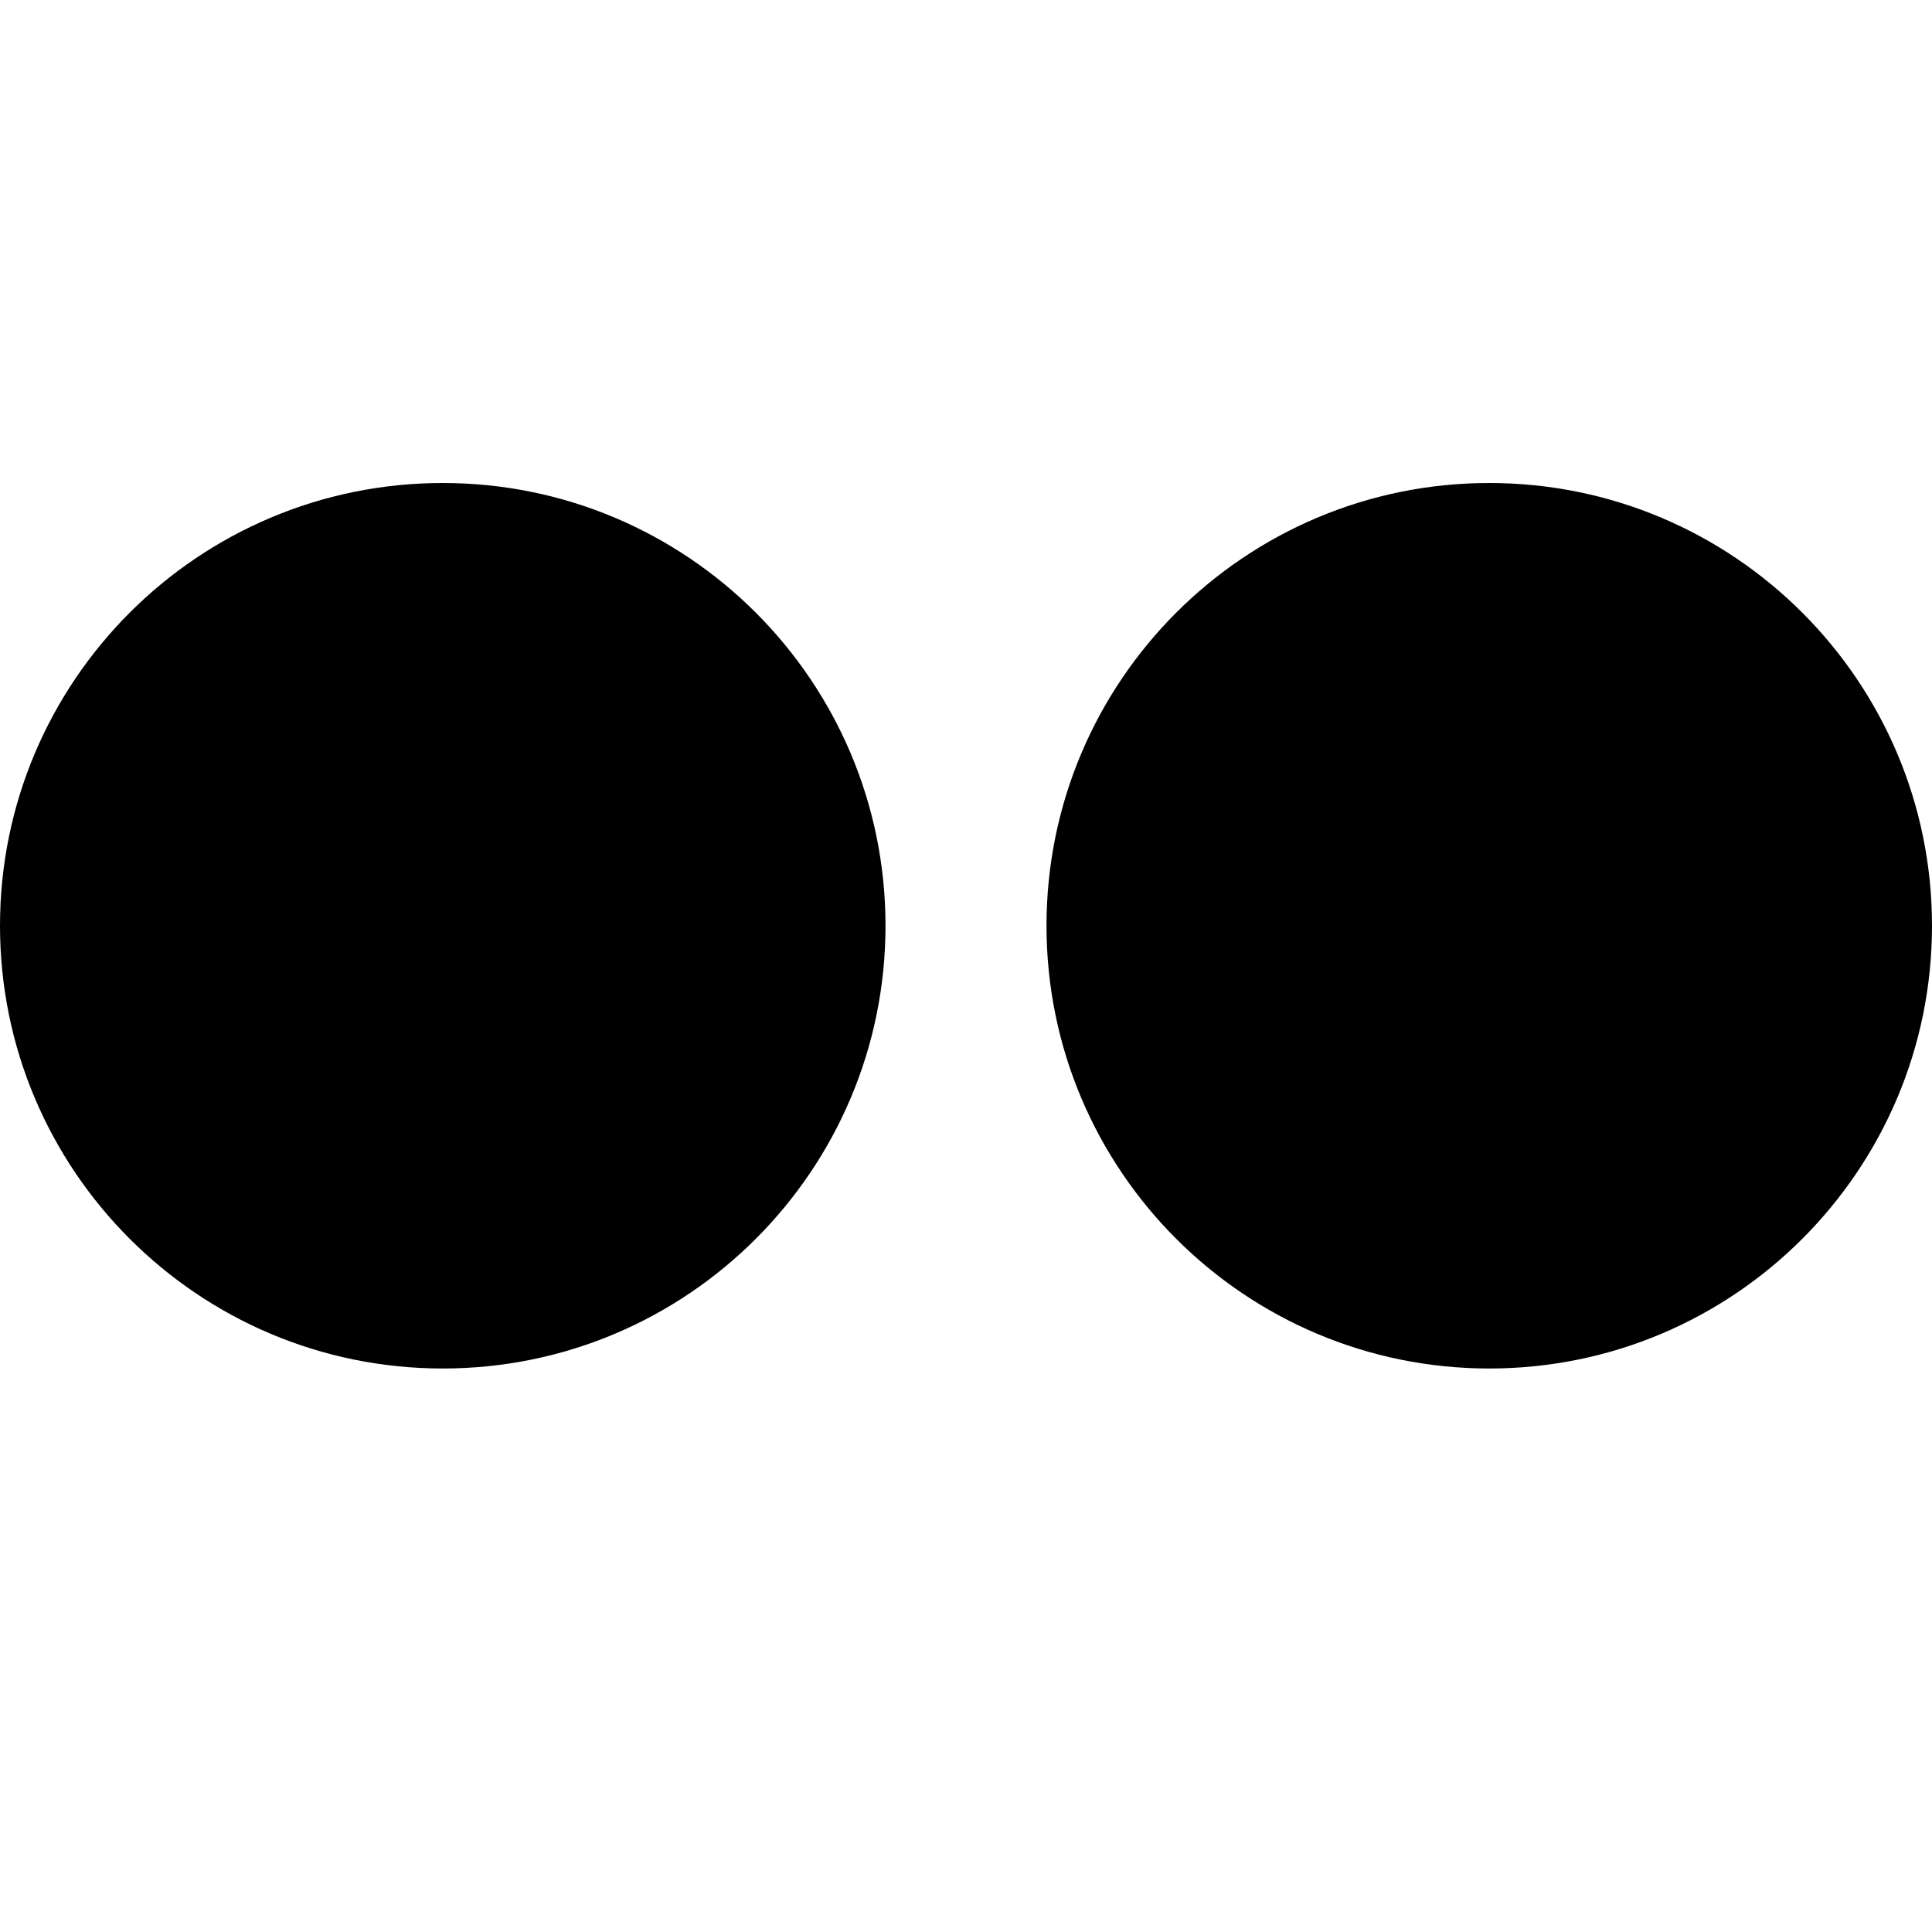 <?xml version="1.0" encoding="utf-8"?>
<!-- Generator: Adobe Illustrator 16.0.4, SVG Export Plug-In . SVG Version: 6.00 Build 0)  -->
<!DOCTYPE svg PUBLIC "-//W3C//DTD SVG 1.1//EN" "http://www.w3.org/Graphics/SVG/1.1/DTD/svg11.dtd">
<svg version="1.1" id="Layer_1" xmlns="http://www.w3.org/2000/svg" xmlns:xlink="http://www.w3.org/1999/xlink" x="0px" y="0px"
	 width="1152px" height="1152px" viewBox="0 0 1152 1152" enable-background="new 0 0 1152 1152" xml:space="preserve">
<path d="M888,288c145.781,0,264,118.195,264,264c0,145.781-118.219,264-264,264S624,697.781,624,552
	C624,406.195,742.219,288,888,288z"/>
<path d="M264,288c145.781,0,264,118.195,264,264c0,145.781-118.219,264-264,264S0,697.781,0,552C0,406.195,118.219,288,264,288z"/>
</svg>
